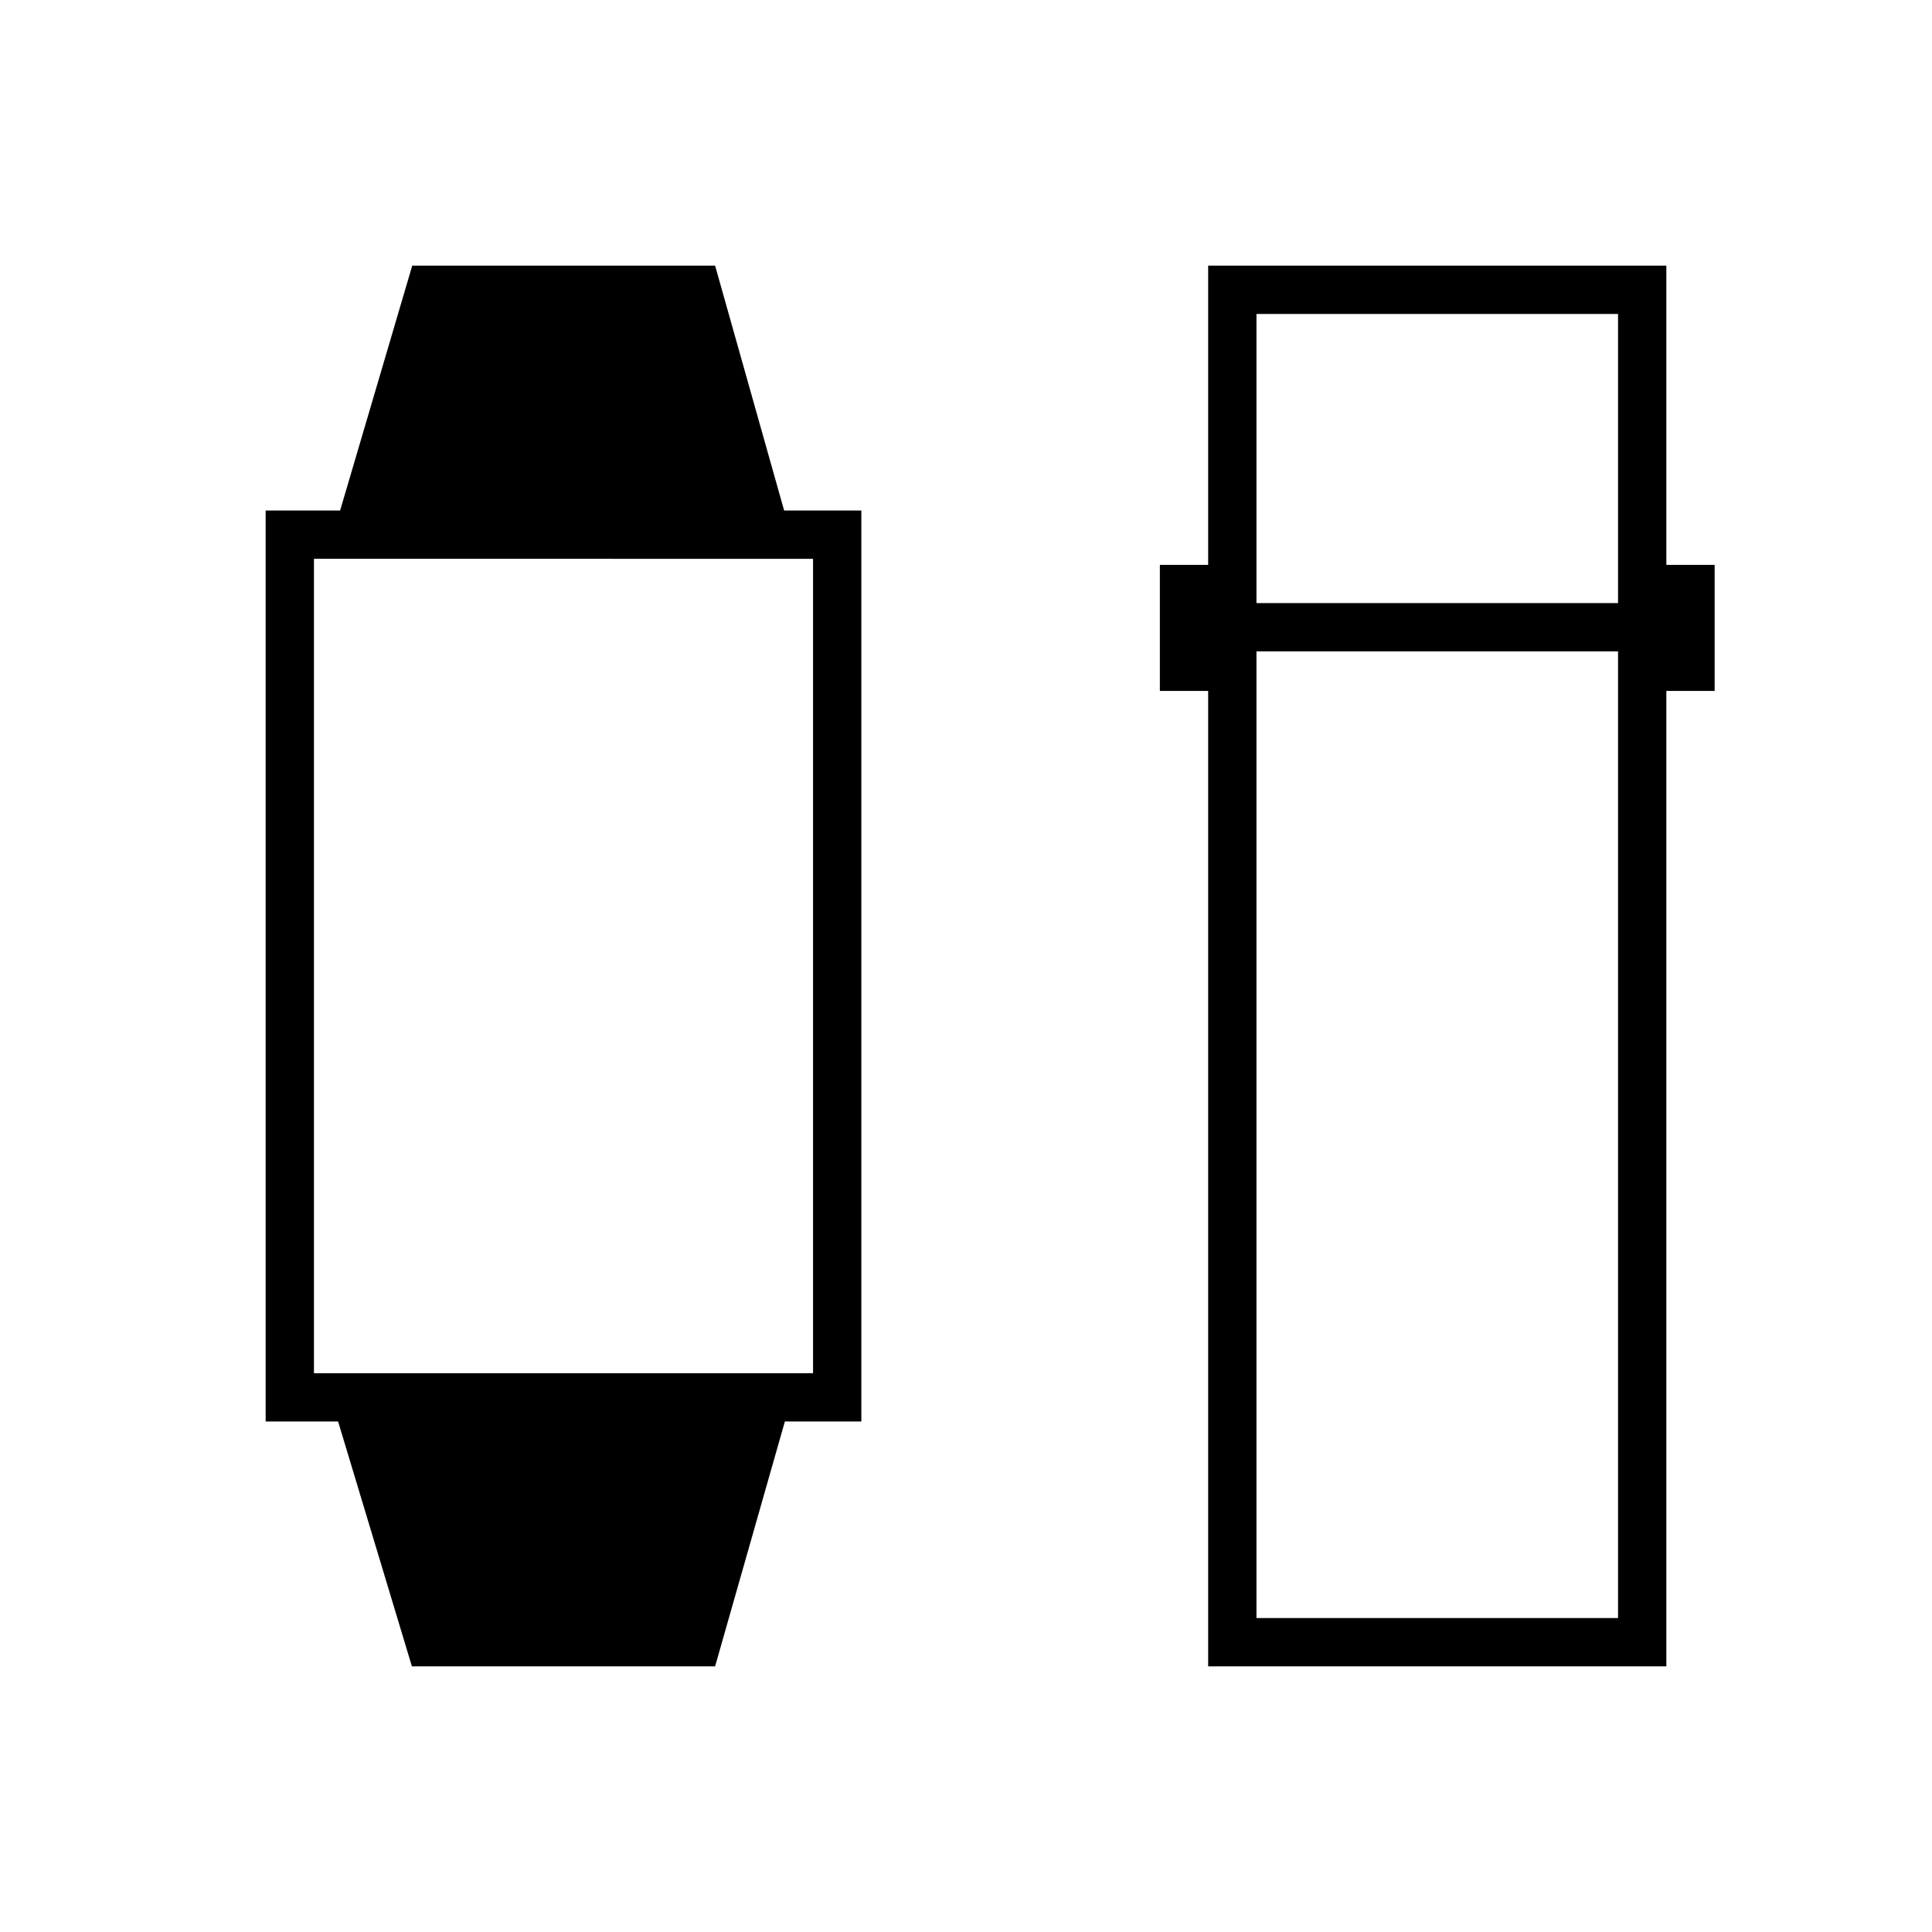 <svg xmlns="http://www.w3.org/2000/svg" height="40" viewBox="0 -960 960 960" width="40"><path d="M204.67-132 168-253.67h-36v-452.66h37L204.84-828h150.49l34.3 121.67H428v452.66h-38L355.33-132H204.67ZM156-277.67h248v-404.66H156v404.66ZM600.33-132v-484.67h-24v-62.66h24V-828H828v148.67h24v62.66h-24V-132H600.33Zm24-504.33V-156H804v-480.33H624.33Zm0-24H804V-804H624.33v143.67Z"/></svg>